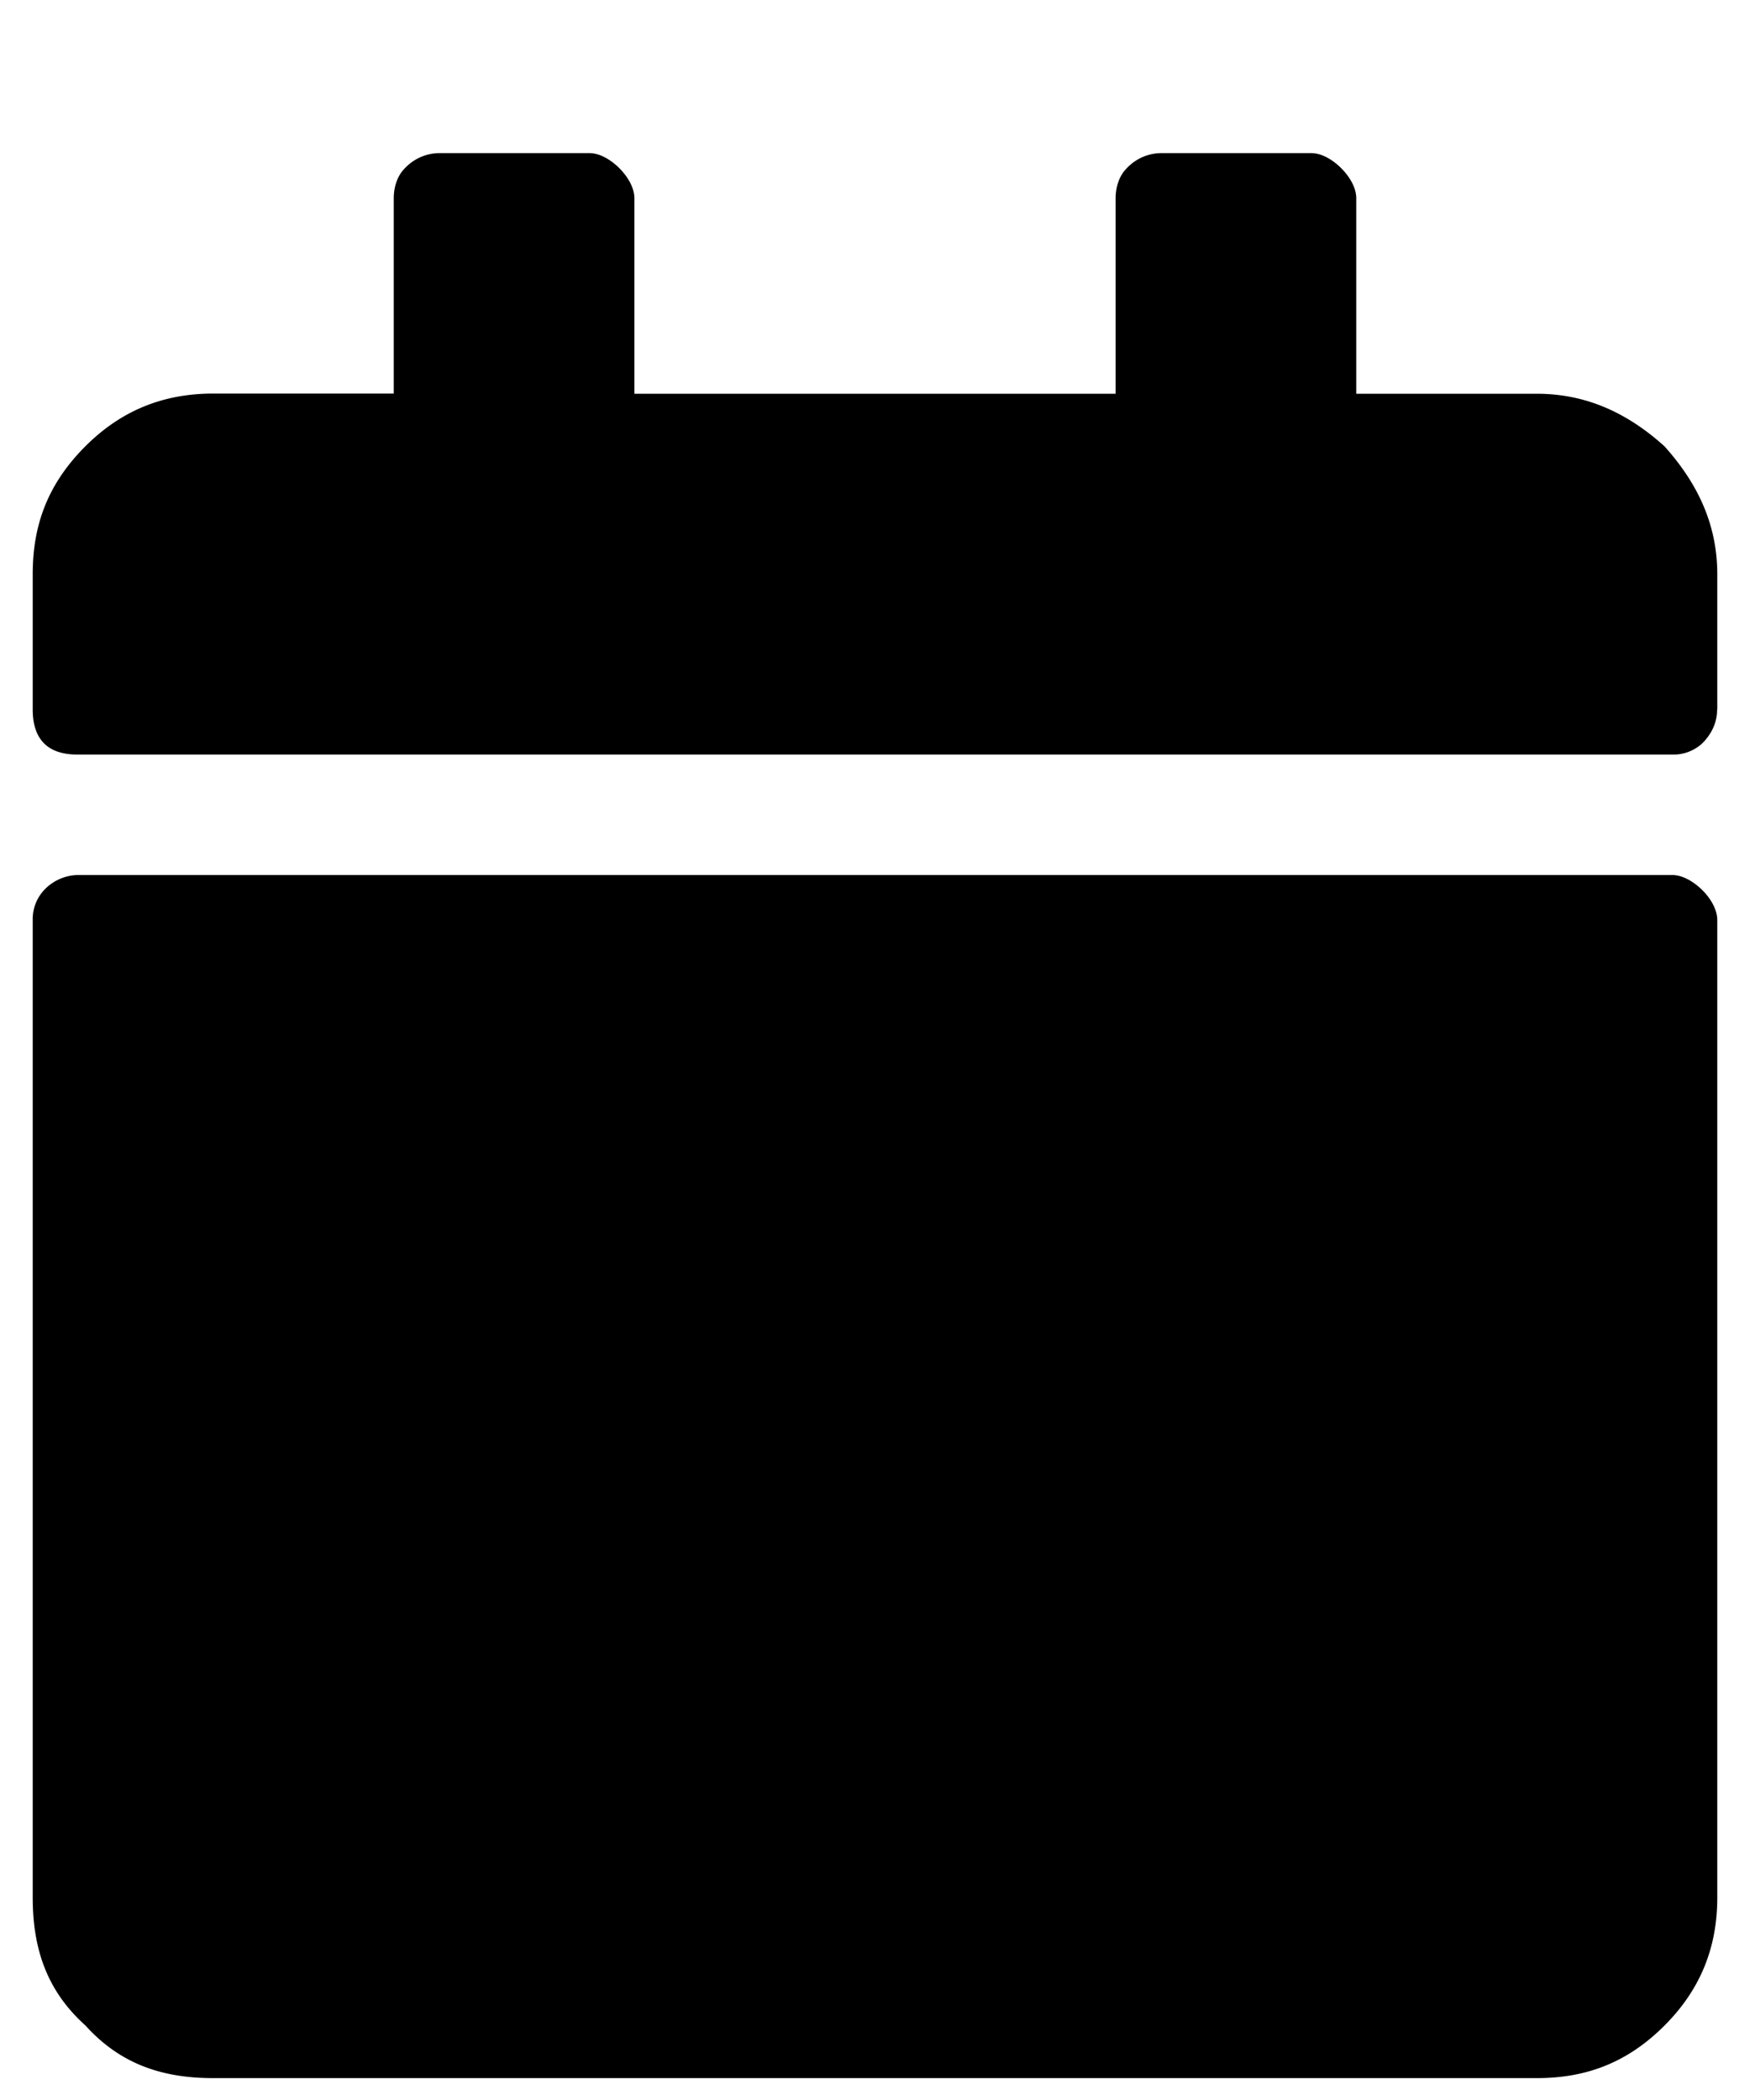 <svg width="10" height="12" fill="none" xmlns="http://www.w3.org/2000/svg"><path d="M.445 5a.272.272 0 0 0-.193.086.244.244 0 0 0-.065.172v5.586c0 .3.086.537.301.73.194.215.43.301.73.301h7.563c.28 0 .516-.086.73-.3.194-.194.302-.43.302-.731V5.258c0-.065-.043-.13-.086-.172C9.684 5.043 9.619 5 9.555 5H.445Zm9.367-.945c0 .086-.042.15-.085.193a.244.244 0 0 1-.172.064H.445c-.086 0-.15-.021-.193-.064-.043-.043-.065-.107-.065-.193V3.28c0-.28.086-.515.301-.73.194-.194.43-.301.73-.301H2.25V1.133c0-.065.021-.13.064-.172a.272.272 0 0 1 .194-.086h.86c.064 0 .128.043.171.086.043.043.086.107.086.172V2.25h2.75V1.133c0-.065.021-.13.064-.172a.272.272 0 0 1 .194-.086h.86c.064 0 .128.043.171.086.043.043.086.107.086.172V2.25h1.031c.28 0 .516.107.73.3.194.216.302.452.302.731v.774Z" fill="currentColor"/></svg>